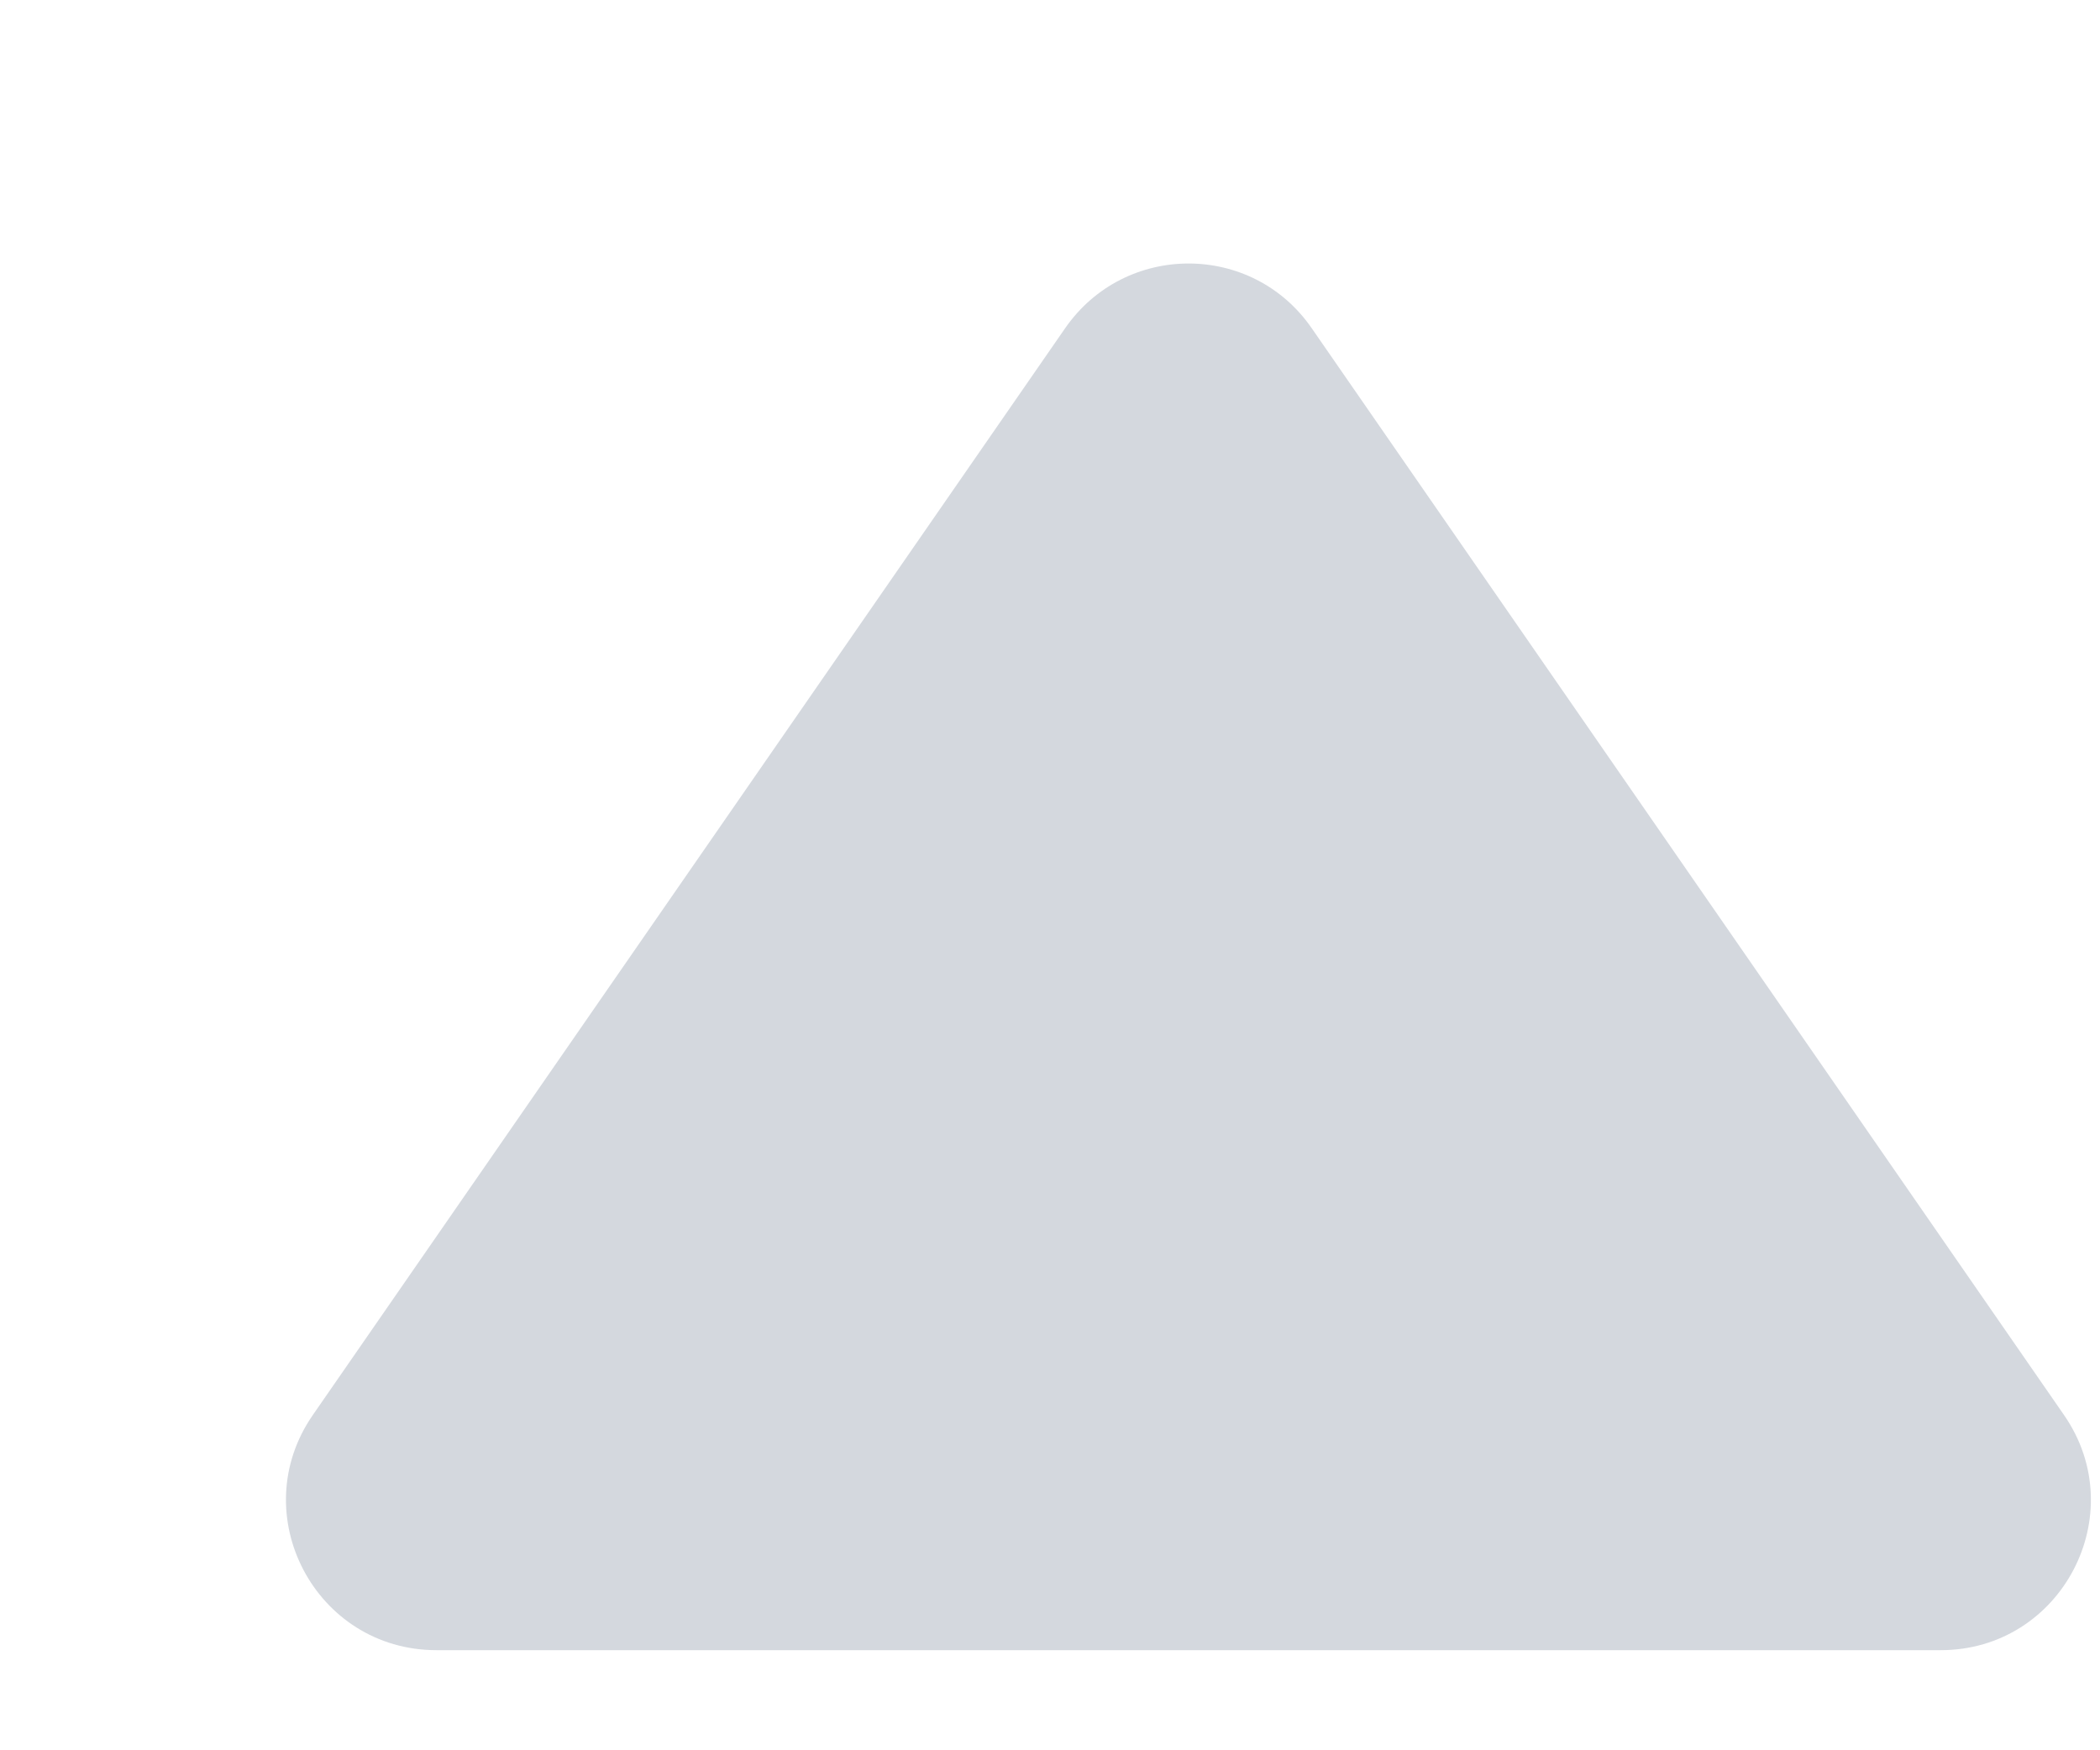 <svg width="6" height="5" viewBox="0 0 6 5" fill="none" xmlns="http://www.w3.org/2000/svg">
<path d="M5.545 4.714H1.247C0.901 4.714 0.697 4.326 0.894 4.042L3.043 0.938C3.214 0.691 3.578 0.691 3.748 0.938L5.897 4.042C6.094 4.326 5.89 4.714 5.545 4.714Z" fill="#D4D8DE"/>
</svg>
